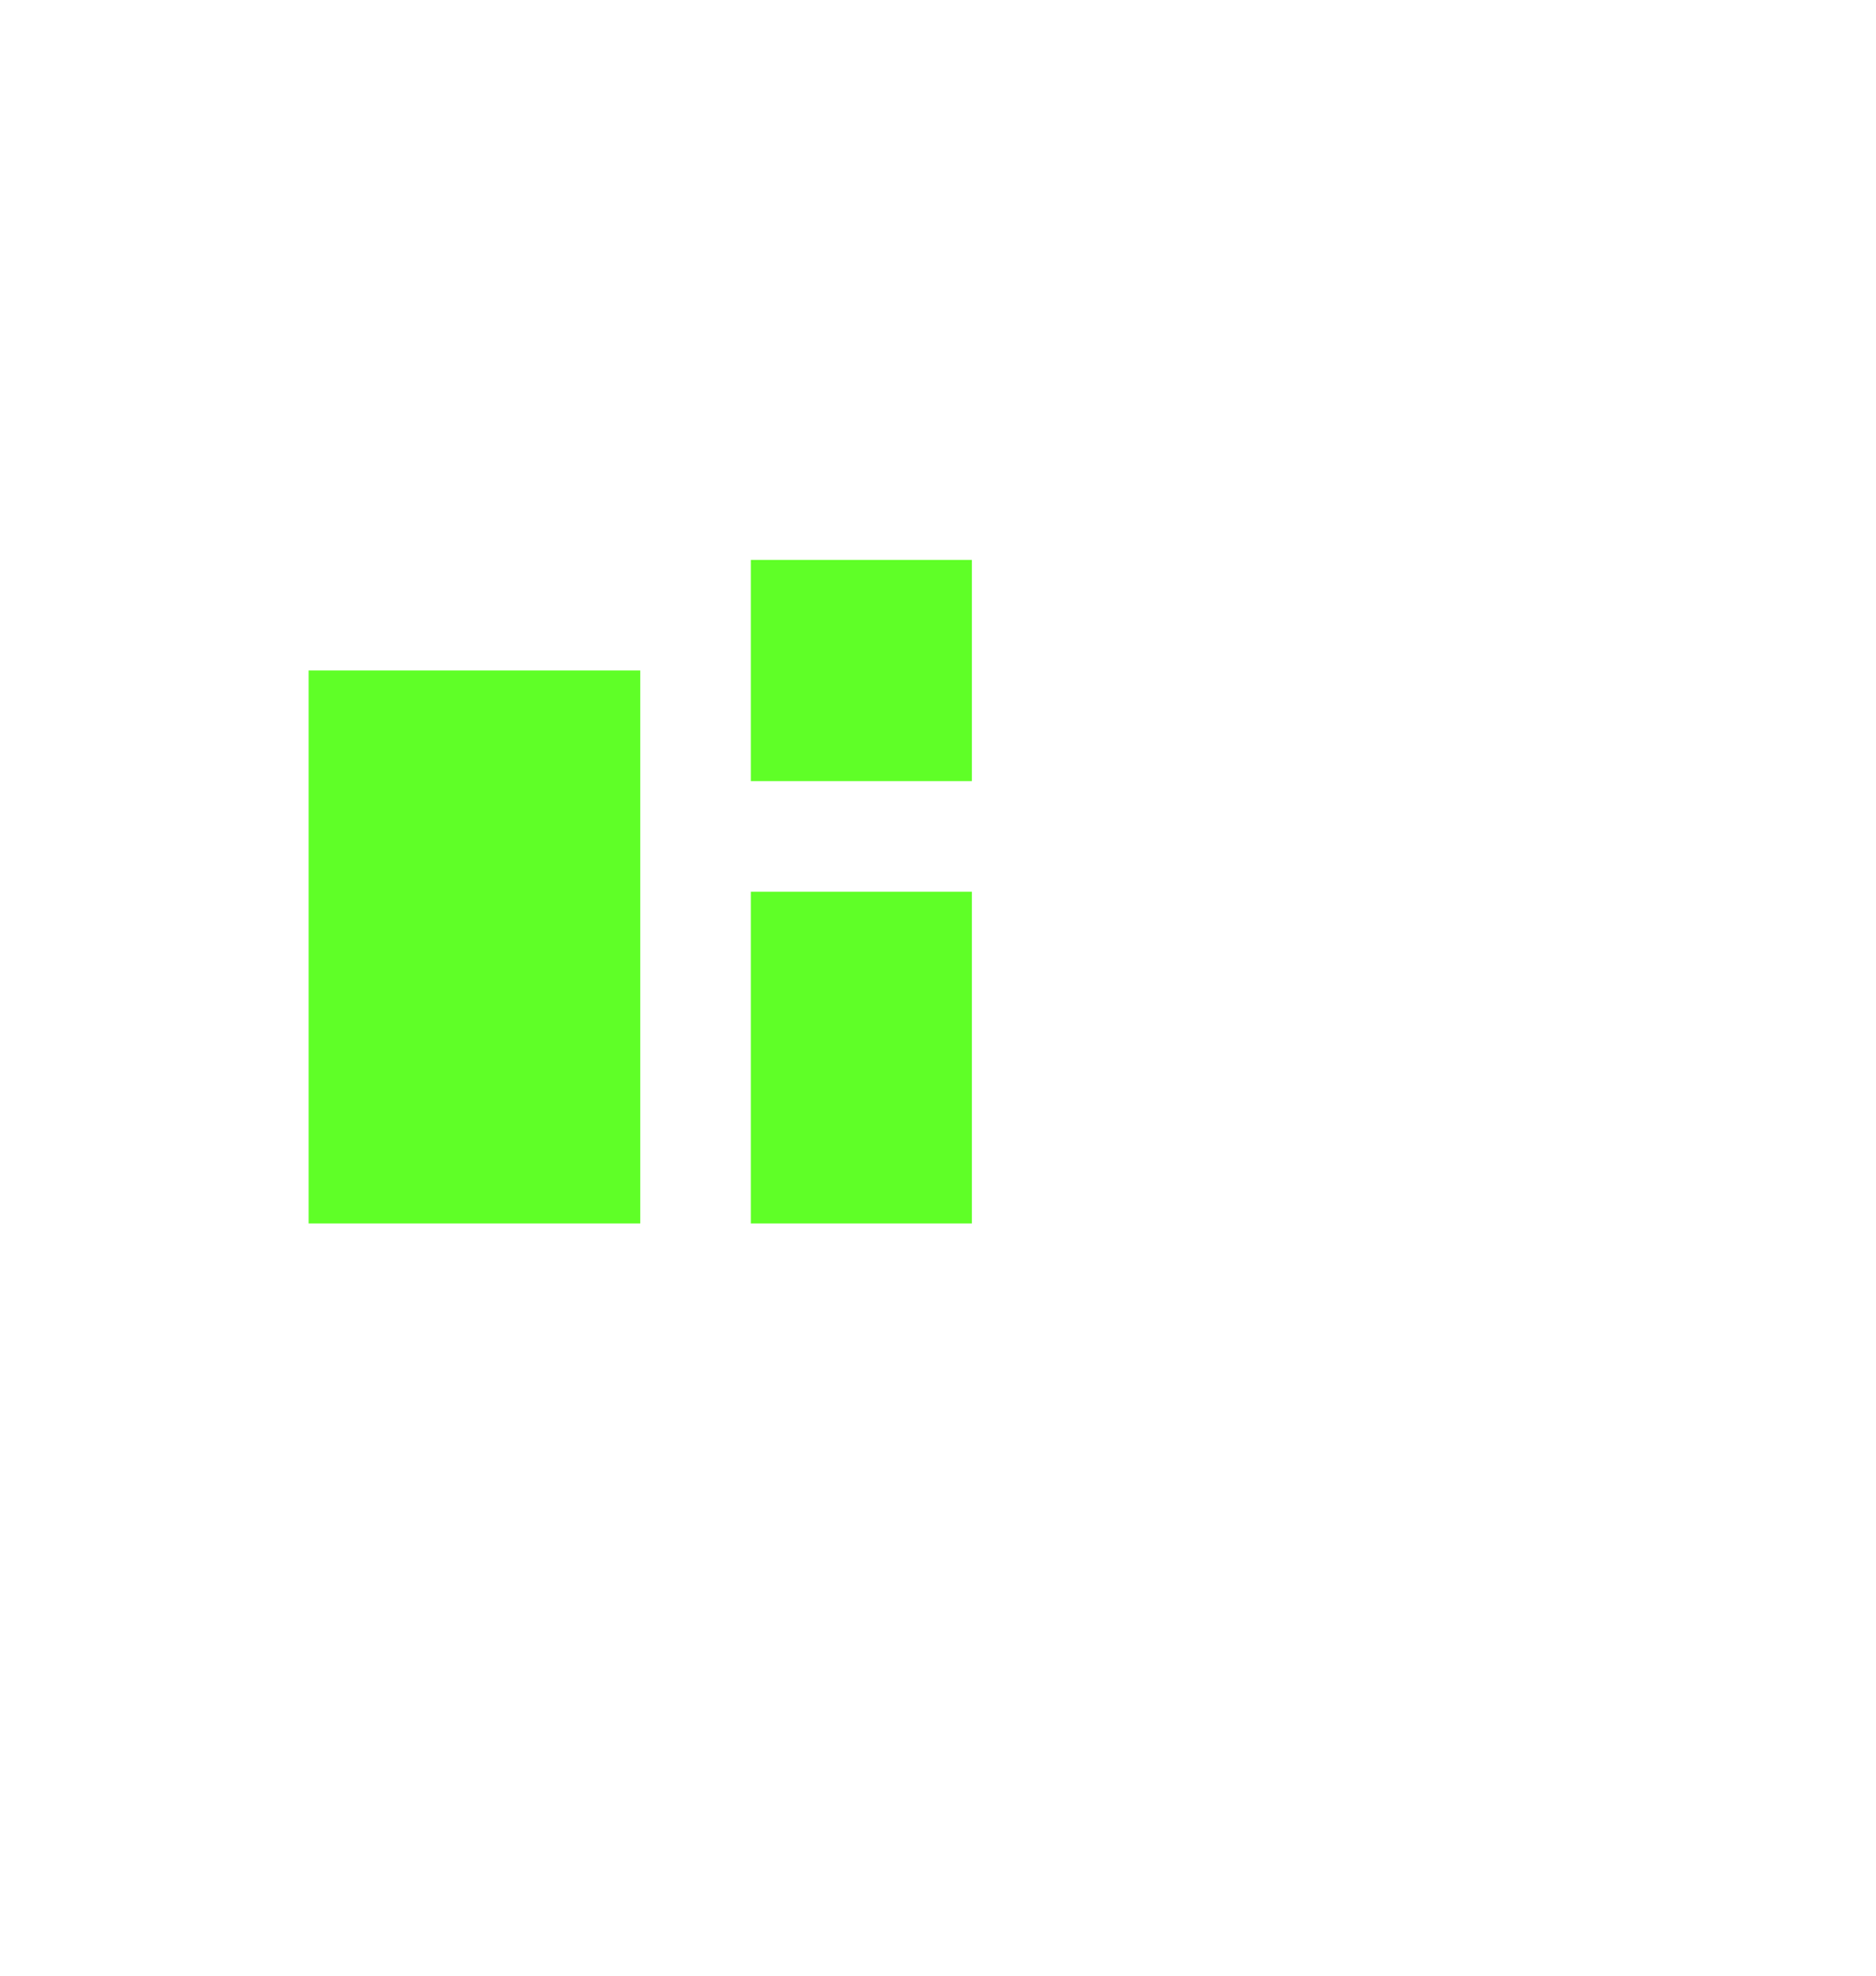 <svg width="95" height="100" fill="none" xmlns="http://www.w3.org/2000/svg">
<g filter="url(#filter0_bd_1_127)">
<path d="M38.021 15.775H49.216V26.971H38.021V15.775ZM32.423 21.373H15.63V49.362H32.423V21.373ZM49.216 32.569H38.021V49.362H49.216V32.569Z" fill="#5FFF27"/>
</g>
<defs>
<filter id="filter0_bd_1_127" x="-135.146" y="-122.436" width="335.138" height="335.138" filterUnits="userSpaceOnUse" color-interpolation-filters="sRGB">
<feFlood flood-opacity="0" result="BackgroundImageFix"/>
<feGaussianBlur in="BackgroundImageFix" stdDeviation="3.141"/>
<feComposite in2="SourceAlpha" operator="in" result="effect1_backgroundBlur_1_127"/>
<feColorMatrix in="SourceAlpha" type="matrix" values="0 0 0 0 0 0 0 0 0 0 0 0 0 0 0 0 0 0 127 0" result="hardAlpha"/>
<feOffset dy="12.565"/>
<feGaussianBlur stdDeviation="75.388"/>
<feComposite in2="hardAlpha" operator="out"/>
<feColorMatrix type="matrix" values="0 0 0 0 0.89 0 0 0 0 0.796 0 0 0 0 0.498 0 0 0 0.3 0"/>
<feBlend mode="normal" in2="effect1_backgroundBlur_1_127" result="effect2_dropShadow_1_127"/>
<feBlend mode="normal" in="SourceGraphic" in2="effect2_dropShadow_1_127" result="shape"/>
</filter>
</defs>
</svg>
